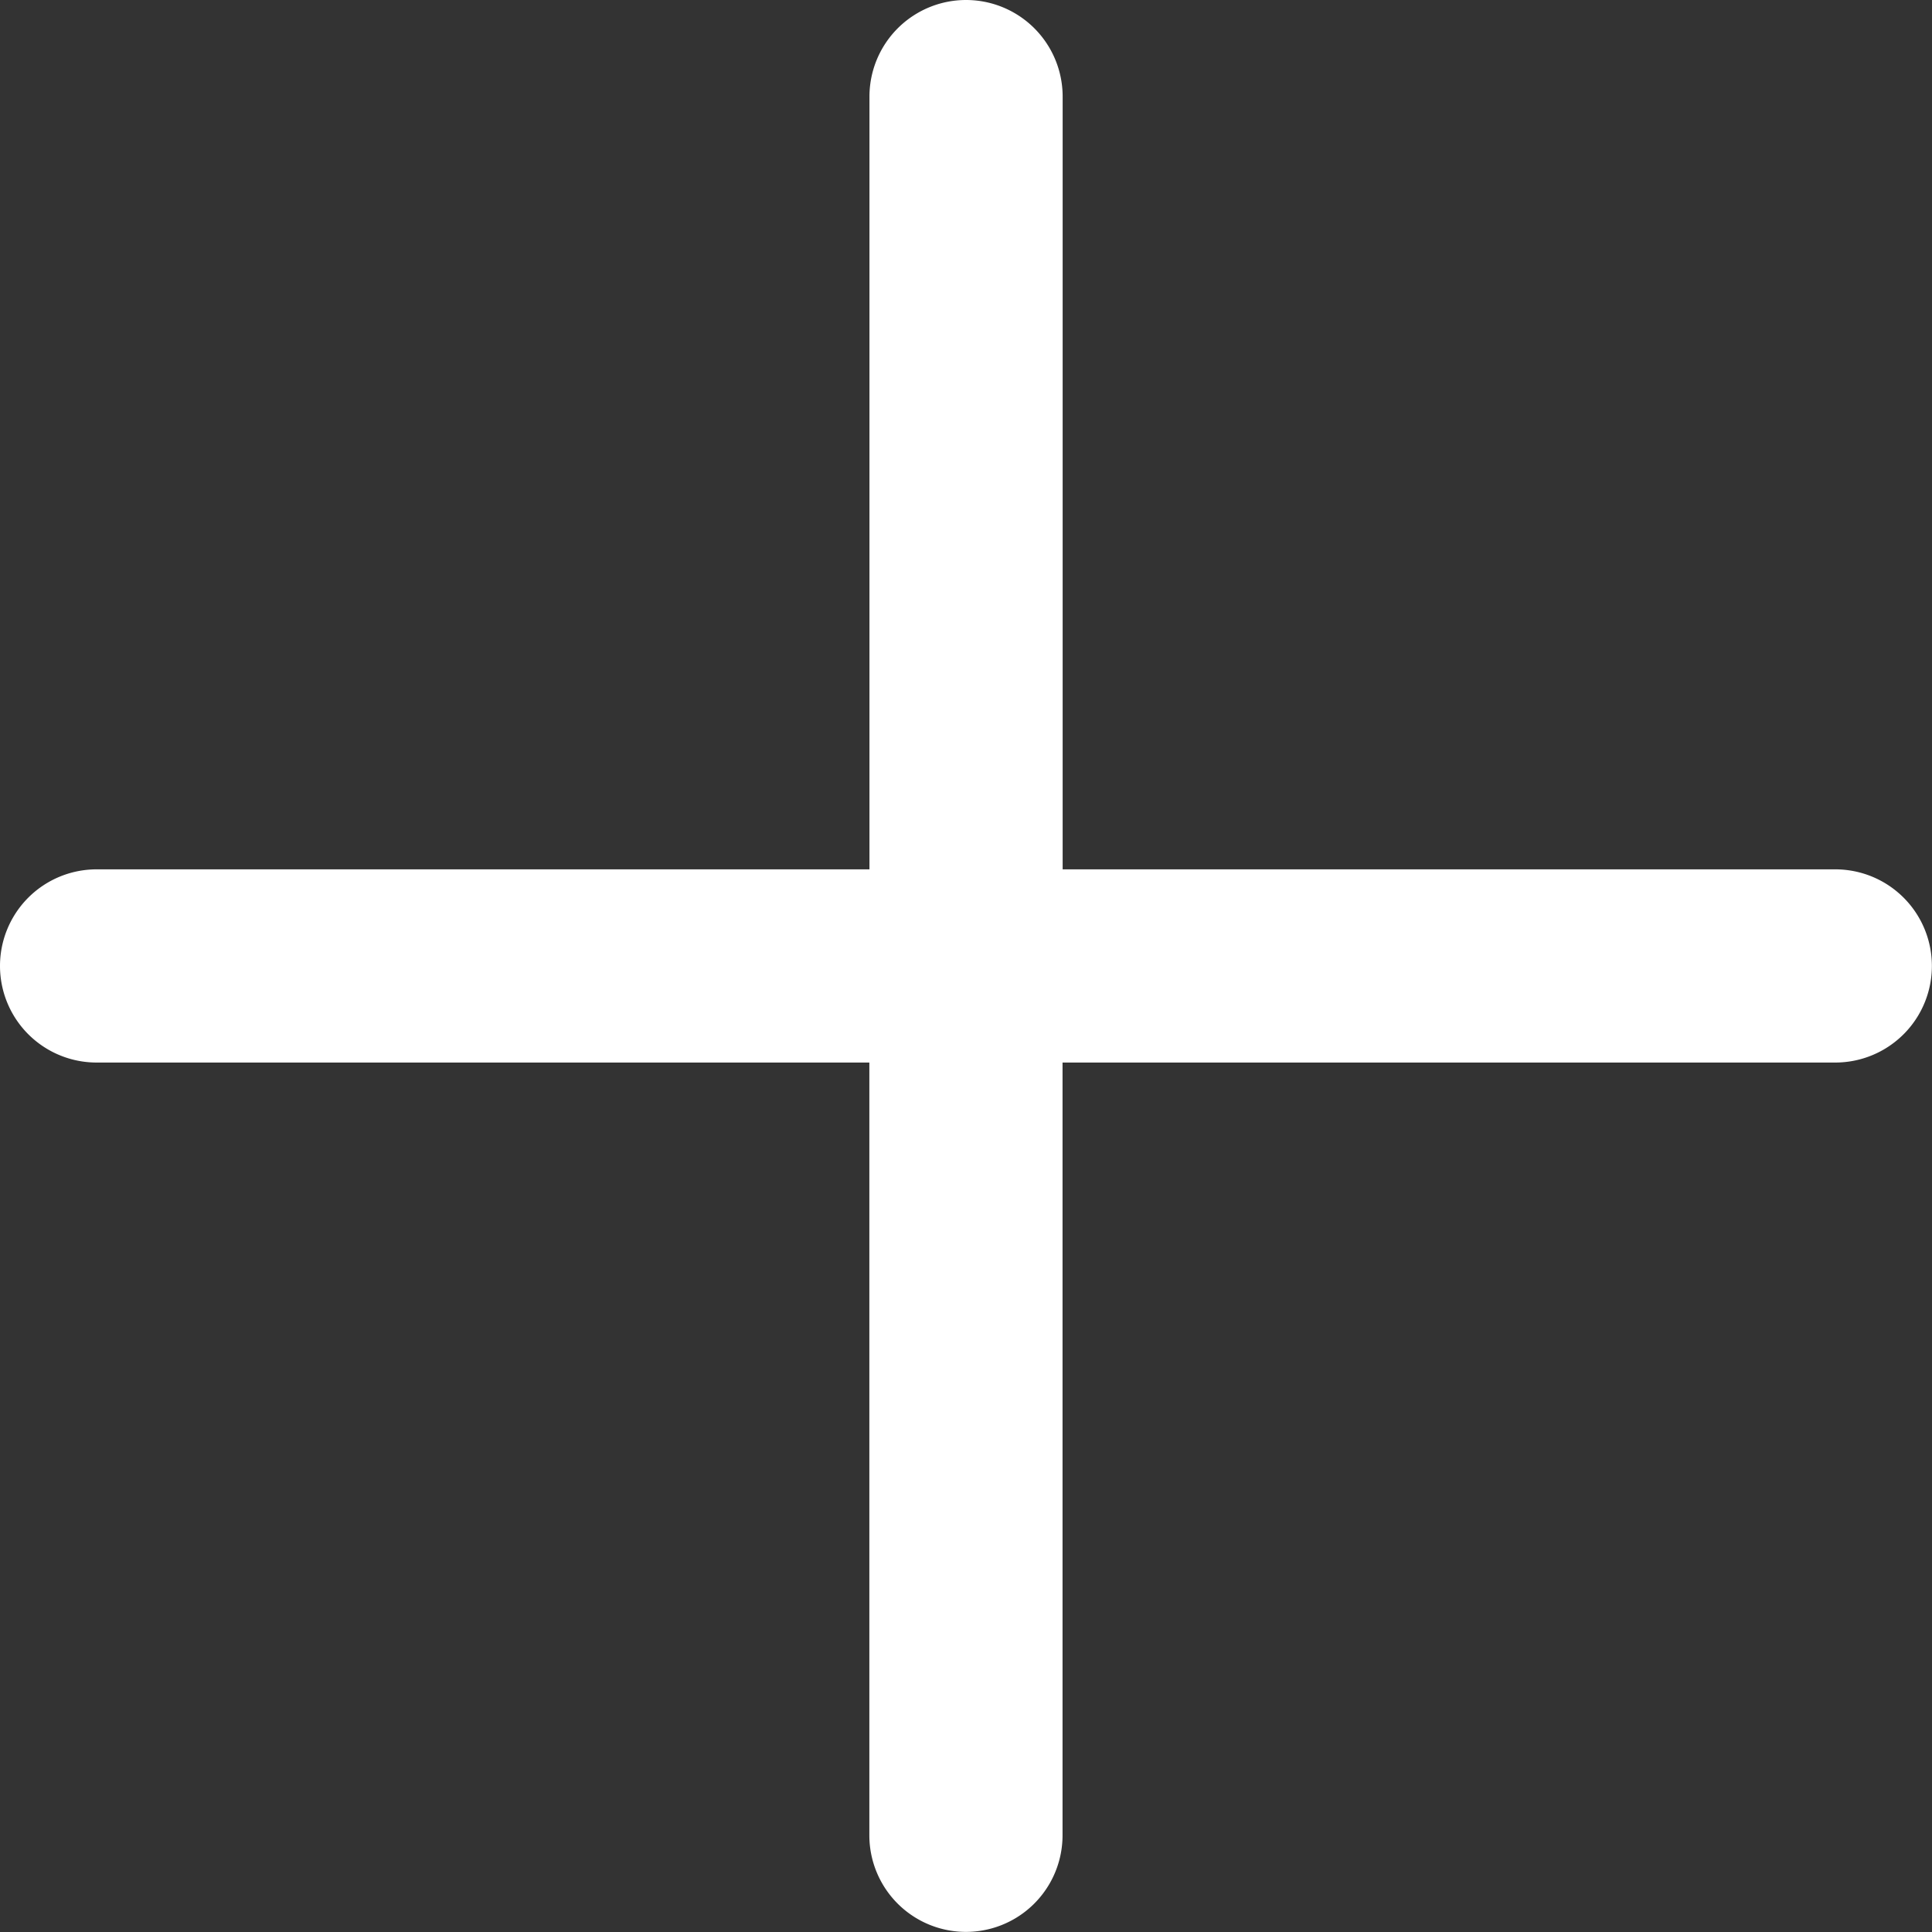 <svg xmlns="http://www.w3.org/2000/svg" width="17.881" height="17.881" viewBox="0 0 17.881 17.881"><rect x="0" y="0" width="17.881" height="17.881" fill="#333333" stroke="none"/><defs><style>.a{fill:#fff;}</style></defs><path class="a" d="M16.987,8.046H9.835V.894a.894.894,0,0,0-1.788,0V8.046H.894a.894.894,0,0,0,0,1.788H8.046v7.152a.894.894,0,1,0,1.788,0V9.834h7.152a.894.894,0,1,0,0-1.788Zm0,0" transform="translate(0)"/></svg>